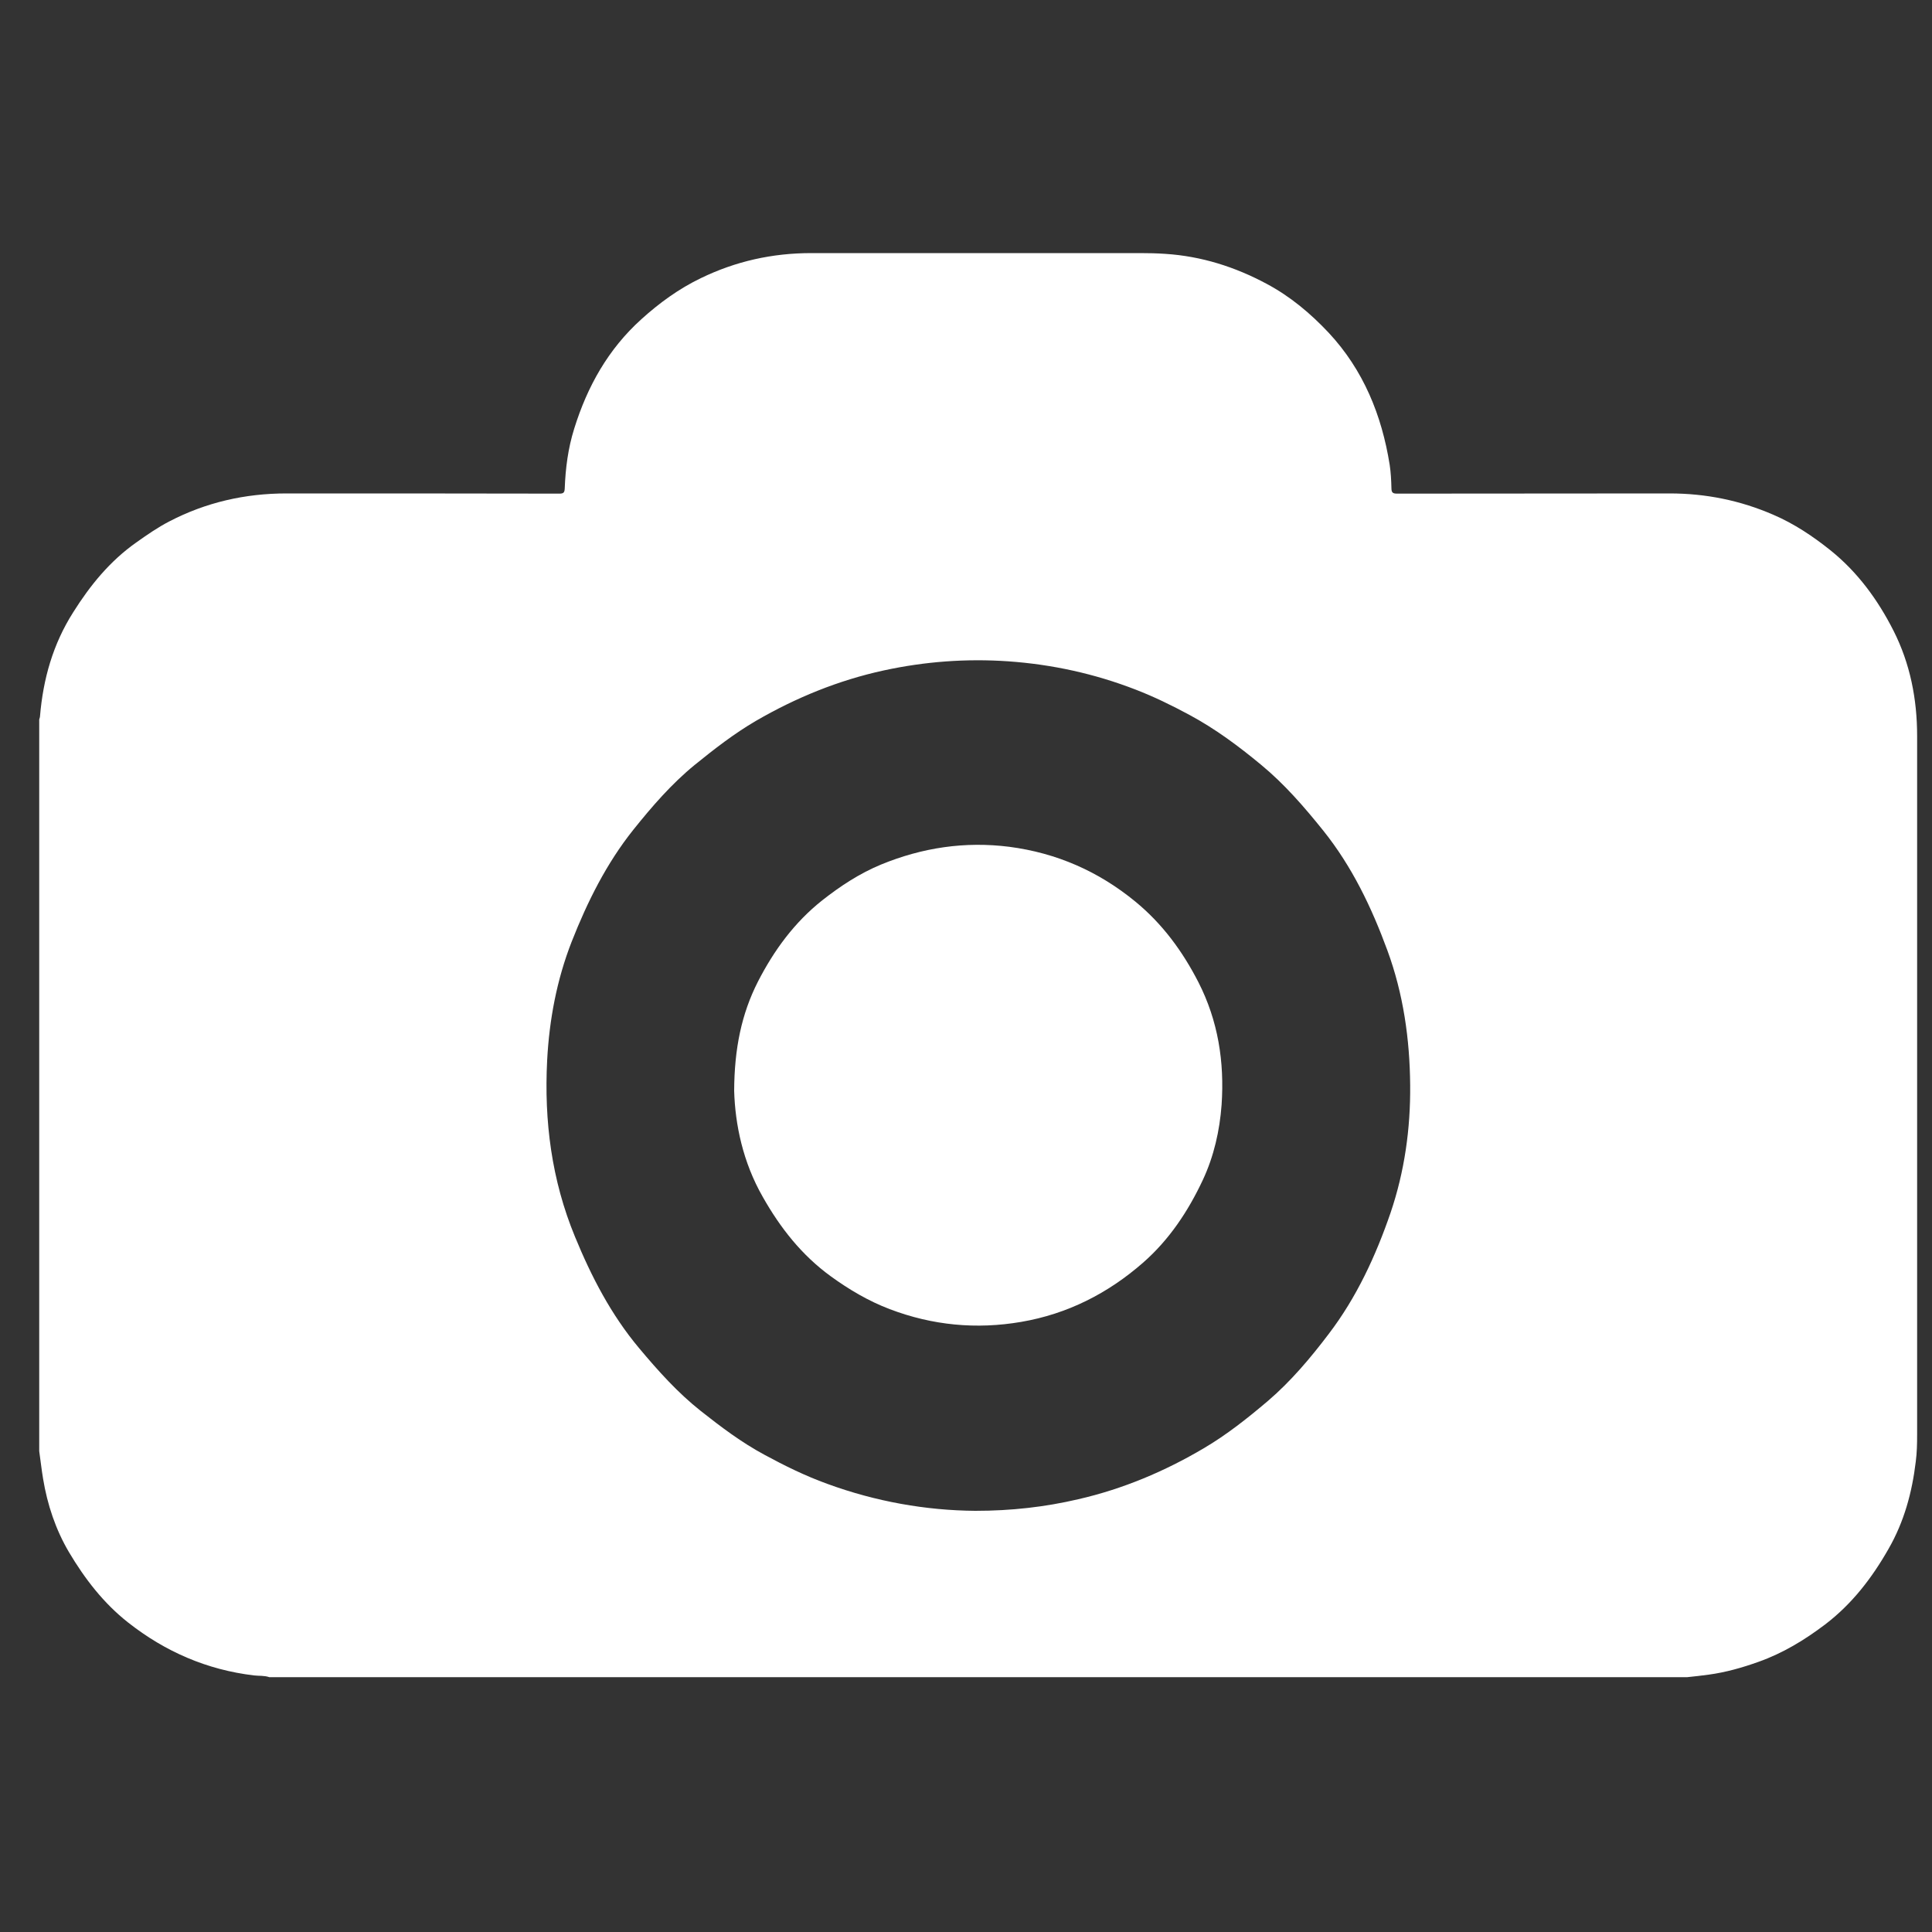 <?xml version="1.0" encoding="utf-8"?>
<!-- Generator: Adobe Illustrator 24.0.1, SVG Export Plug-In . SVG Version: 6.00 Build 0)  -->
<svg version="1.1" id="Слой_1" xmlns="http://www.w3.org/2000/svg" xmlns:xlink="http://www.w3.org/1999/xlink" x="0px" y="0px"
	 viewBox="0 0 100 100" style="enable-background:new 0 0 100 100;" xml:space="preserve">
<rect x="0" y="0" width="100" height="100" fill="#333333" stroke="none"/>
<style type="text/css">
	.st0{fill:#FFFFFF;}
</style>
<path class="st0" d="M87.33,86.81c-24.46,0-48.92,0-73.39,0c-0.26-0.09-0.53-0.06-0.79-0.09c-2.44-0.29-4.6-1.23-6.52-2.74
	c-1.27-1-2.24-2.26-3.06-3.64c-0.69-1.17-1.12-2.46-1.34-3.8c-0.08-0.47-0.13-0.95-0.2-1.43c0-12.62,0-25.25,0-37.87
	c0.01-0.05,0.04-0.11,0.04-0.16c0.16-1.93,0.67-3.74,1.72-5.39c0.88-1.4,1.9-2.65,3.26-3.61c0.55-0.39,1.11-0.78,1.71-1.09
	c1.9-0.99,3.93-1.45,6.07-1.45c4.71,0,9.42,0,14.12,0.01c0.2,0,0.27-0.04,0.28-0.26c0.04-1.05,0.17-2.08,0.49-3.1
	c0.68-2.19,1.76-4.12,3.48-5.67c0.93-0.84,1.93-1.57,3.07-2.12c1.81-0.88,3.71-1.3,5.72-1.3c5.68,0,11.35,0,17.03,0
	c0.44,0,0.87,0.01,1.3,0.04c1.86,0.12,3.6,0.67,5.24,1.55c1.22,0.65,2.27,1.53,3.21,2.53c1.8,1.93,2.75,4.27,3.16,6.84
	c0.06,0.4,0.08,0.8,0.09,1.2c0,0.24,0.07,0.29,0.3,0.29c4.7-0.01,9.4,0,14.1-0.01c1.87,0,3.66,0.36,5.38,1.11
	c1.07,0.46,2.04,1.11,2.94,1.83c1.41,1.13,2.46,2.57,3.27,4.17c0.86,1.7,1.22,3.54,1.22,5.44c0,12.06,0,24.12,0,36.18
	c0,0.46-0.01,0.92-0.07,1.38c-0.19,1.59-0.6,3.11-1.41,4.52c-0.86,1.51-1.89,2.85-3.28,3.91c-1.07,0.81-2.19,1.49-3.46,1.94
	c-0.84,0.3-1.69,0.54-2.57,0.66C88.08,86.73,87.71,86.77,87.33,86.81z M50.48,78.2c1.87,0,3.62-0.2,5.33-0.6
	c2.31-0.53,4.47-1.44,6.5-2.64c1.19-0.7,2.27-1.56,3.32-2.45c1.19-1.02,2.2-2.22,3.14-3.46c1.45-1.9,2.44-4.05,3.21-6.29
	c0.72-2.13,1.03-4.34,1.01-6.59c-0.02-2.38-0.35-4.72-1.18-6.98c-0.82-2.23-1.83-4.34-3.32-6.2c-0.98-1.22-2-2.4-3.21-3.4
	c-1.17-0.97-2.38-1.87-3.72-2.59c-0.91-0.49-1.83-0.94-2.79-1.31c-2.12-0.82-4.31-1.3-6.58-1.46c-2.17-0.15-4.32,0.01-6.44,0.47
	c-2.35,0.51-4.55,1.41-6.62,2.61c-1.13,0.66-2.16,1.46-3.17,2.28c-1.2,0.98-2.22,2.16-3.18,3.36c-1.39,1.74-2.38,3.73-3.19,5.79
	c-0.77,1.97-1.16,4.04-1.27,6.15c-0.16,3.14,0.23,6.19,1.44,9.12c0.85,2.07,1.87,4.04,3.32,5.77c0.98,1.17,1.99,2.3,3.19,3.25
	c1.05,0.83,2.11,1.63,3.3,2.27c1.05,0.57,2.11,1.09,3.24,1.5C45.32,77.72,47.92,78.18,50.48,78.2z"/>
<path class="st0" d="M38,56.46c0.01-2.18,0.38-3.98,1.23-5.65c0.83-1.62,1.89-3.07,3.33-4.21c0.94-0.74,1.93-1.39,3.04-1.85
	c2.14-0.88,4.35-1.21,6.64-0.92c2.45,0.32,4.62,1.27,6.53,2.84c1.4,1.15,2.44,2.57,3.26,4.17c1.02,2,1.35,4.12,1.2,6.34
	c-0.1,1.35-0.4,2.67-0.97,3.89c-0.76,1.62-1.74,3.1-3.1,4.29c-1.82,1.59-3.91,2.65-6.3,3.06c-2.33,0.4-4.6,0.18-6.81-0.66
	c-1.1-0.42-2.1-1.01-3.05-1.7c-1.5-1.09-2.61-2.5-3.52-4.11C38.45,60.15,38.05,58.2,38,56.46z"/>
</svg>
